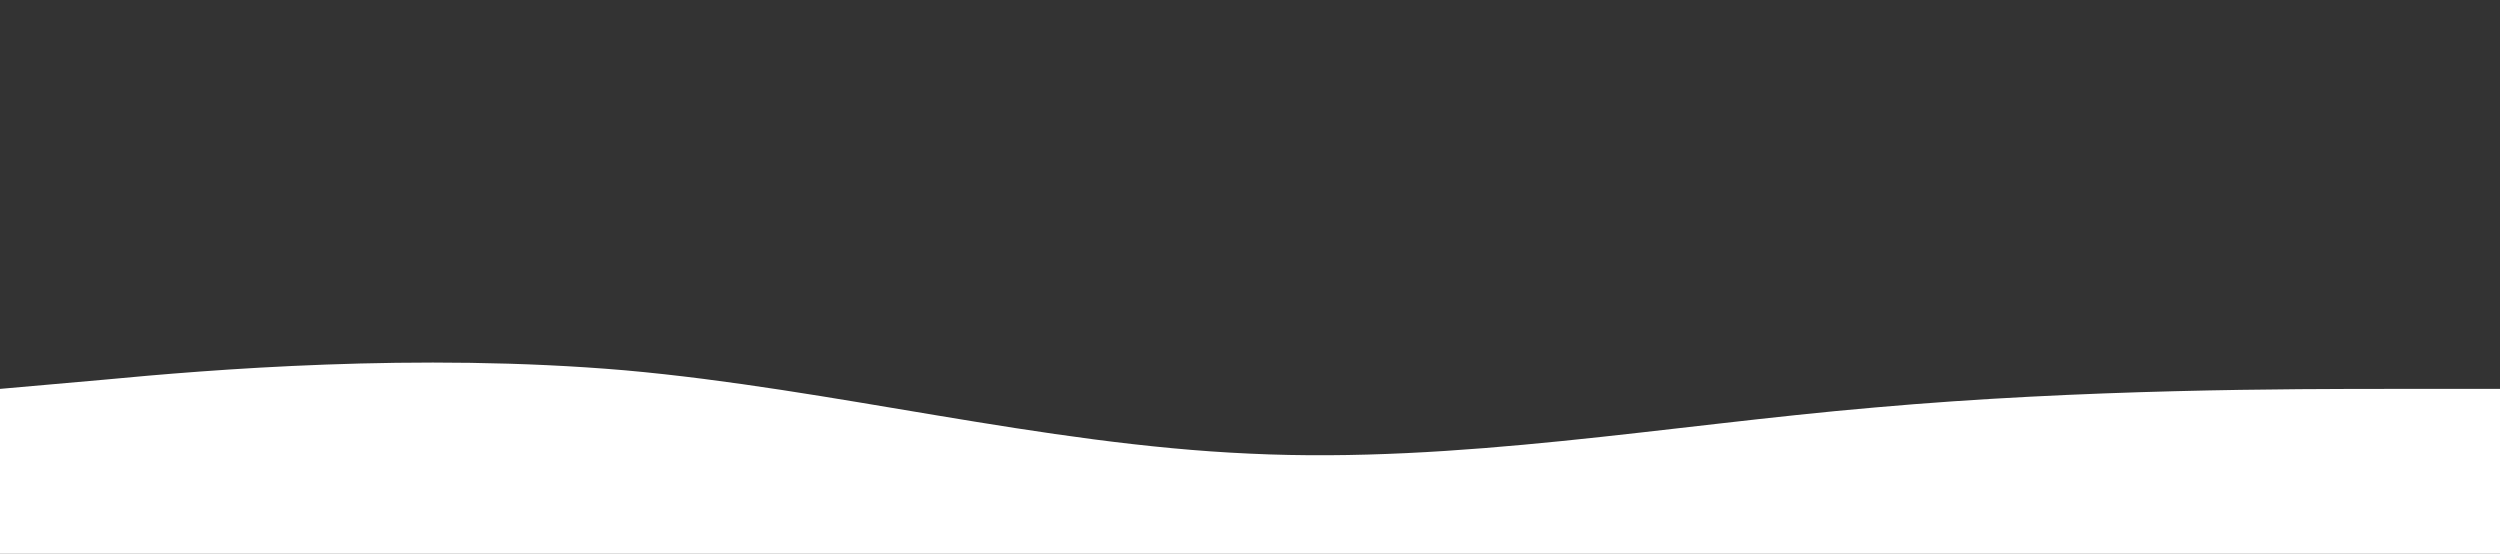 <?xml version="1.0" standalone="no"?><svg xmlns="http://www.w3.org/2000/svg" viewBox="0 0 1440 319"><rect x="0" y="0" width="1440" height="319" fill="#333333" stroke="none"/><path fill="#ffffff" fill-opacity="1" d="M0,224L60,218.7C120,213,240,203,360,213.3C480,224,600,256,720,261.3C840,267,960,245,1080,234.7C1200,224,1320,224,1380,224L1440,224L1440,320L1380,320C1320,320,1200,320,1080,320C960,320,840,320,720,320C600,320,480,320,360,320C240,320,120,320,60,320L0,320Z"></path></svg>